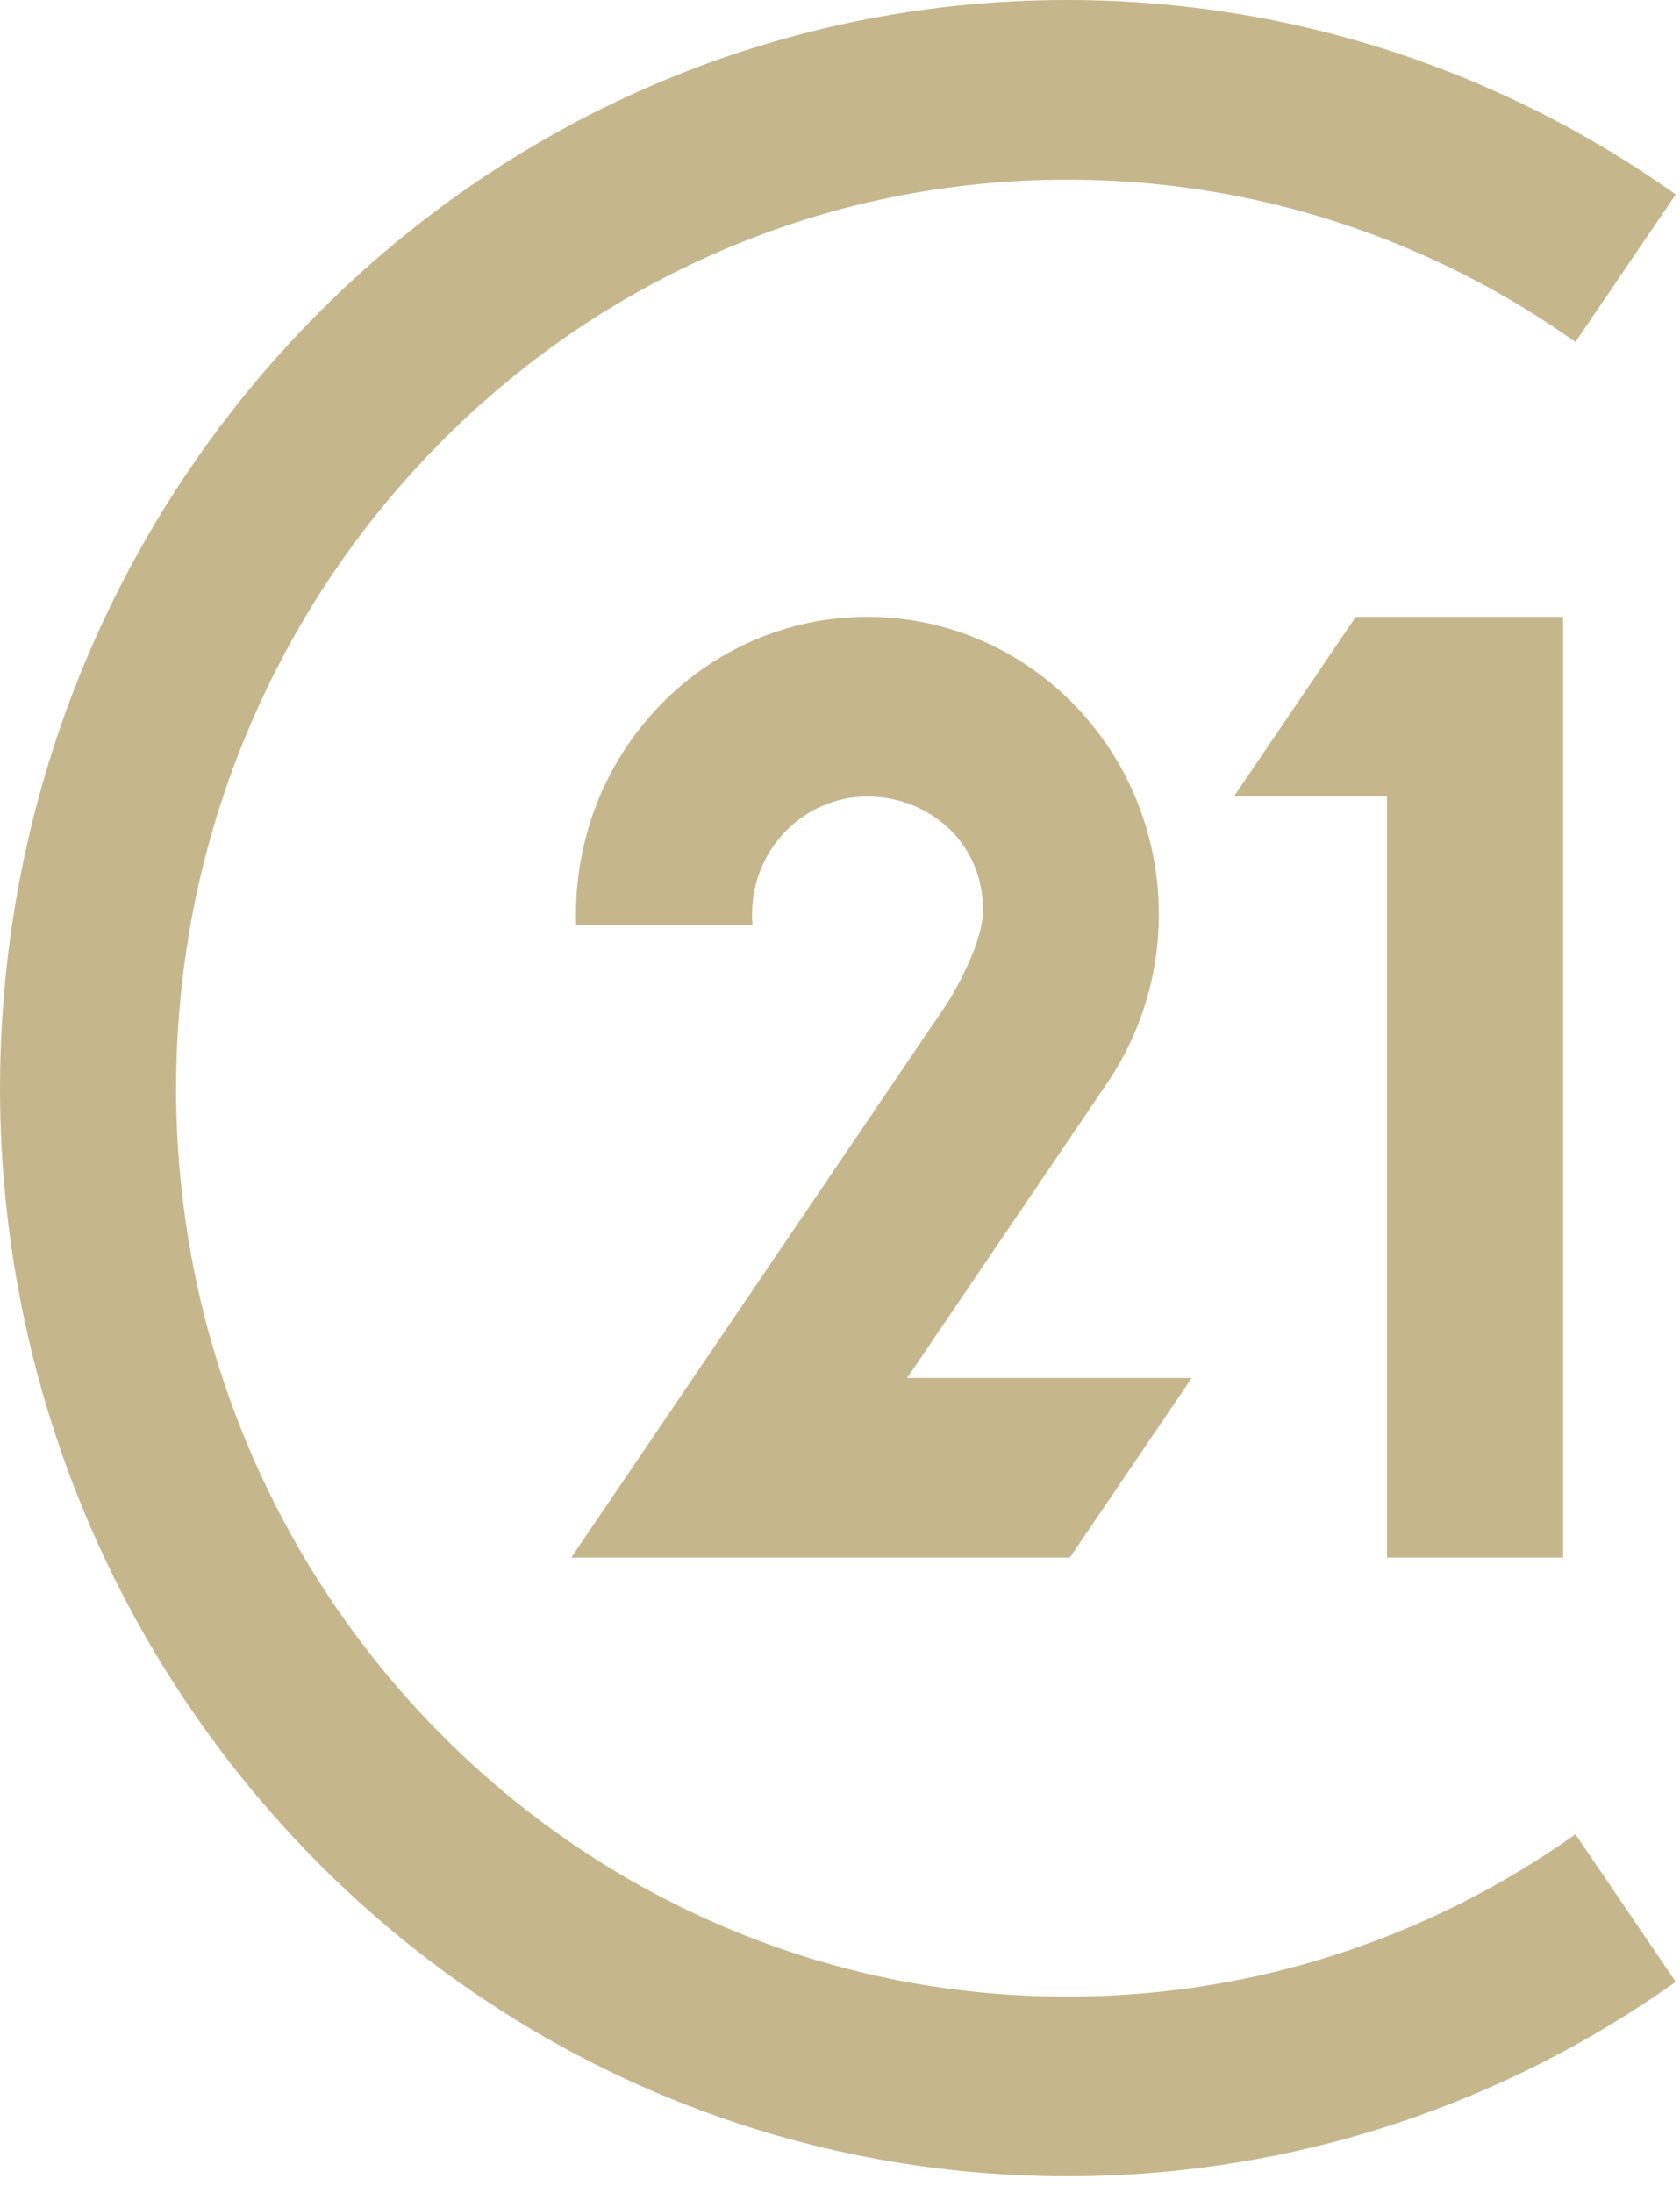 <svg width="95" height="124" viewBox="0 0 95 124" fill="none" xmlns="http://www.w3.org/2000/svg">
<path id="Vector" d="M32.299 88.07C32.299 88.07 52.918 57.689 53.474 56.86C54.032 56.032 55.497 53.402 55.572 51.692C55.742 47.813 52.646 45.036 49.049 45.036C45.453 45.036 42.526 48.022 42.526 51.692C42.526 51.902 42.537 52.111 42.556 52.316H32.583C32.575 52.109 32.571 51.901 32.571 51.692C32.571 42.405 39.949 34.877 49.049 34.877C56.807 34.877 63.313 40.349 65.063 47.716C65.366 48.991 65.528 50.322 65.528 51.692C65.528 55.168 64.491 58.395 62.72 61.075L51.296 77.912H67.388L60.495 88.07H32.299ZM88.39 88.07V34.877H76.667L69.774 45.036H78.435V88.07H88.39ZM79.955 108.853C73.749 111.531 67.151 112.889 60.345 112.889C53.537 112.889 46.94 111.531 40.734 108.853C34.735 106.264 29.345 102.555 24.714 97.83C20.084 93.105 16.449 87.605 13.912 81.484C11.287 75.151 9.956 68.419 9.956 61.474H9.959C9.972 54.563 11.3 47.866 13.912 41.565C16.449 35.443 20.084 29.944 24.714 25.218C29.345 20.493 34.735 16.785 40.734 14.196C46.94 11.518 53.537 10.16 60.345 10.16C67.151 10.16 73.749 11.518 79.955 14.196C83.184 15.589 86.234 17.31 89.087 19.336L94.76 10.994C84.998 4.066 73.137 0 60.345 0C27.05 0 0.055 27.513 0.001 61.474H0C0 95.481 27.017 123.048 60.345 123.048C73.137 123.048 84.998 118.983 94.76 112.054L89.087 103.713C86.234 105.739 83.184 107.459 79.955 108.853Z" fill="#C6B68B"/>
</svg>
